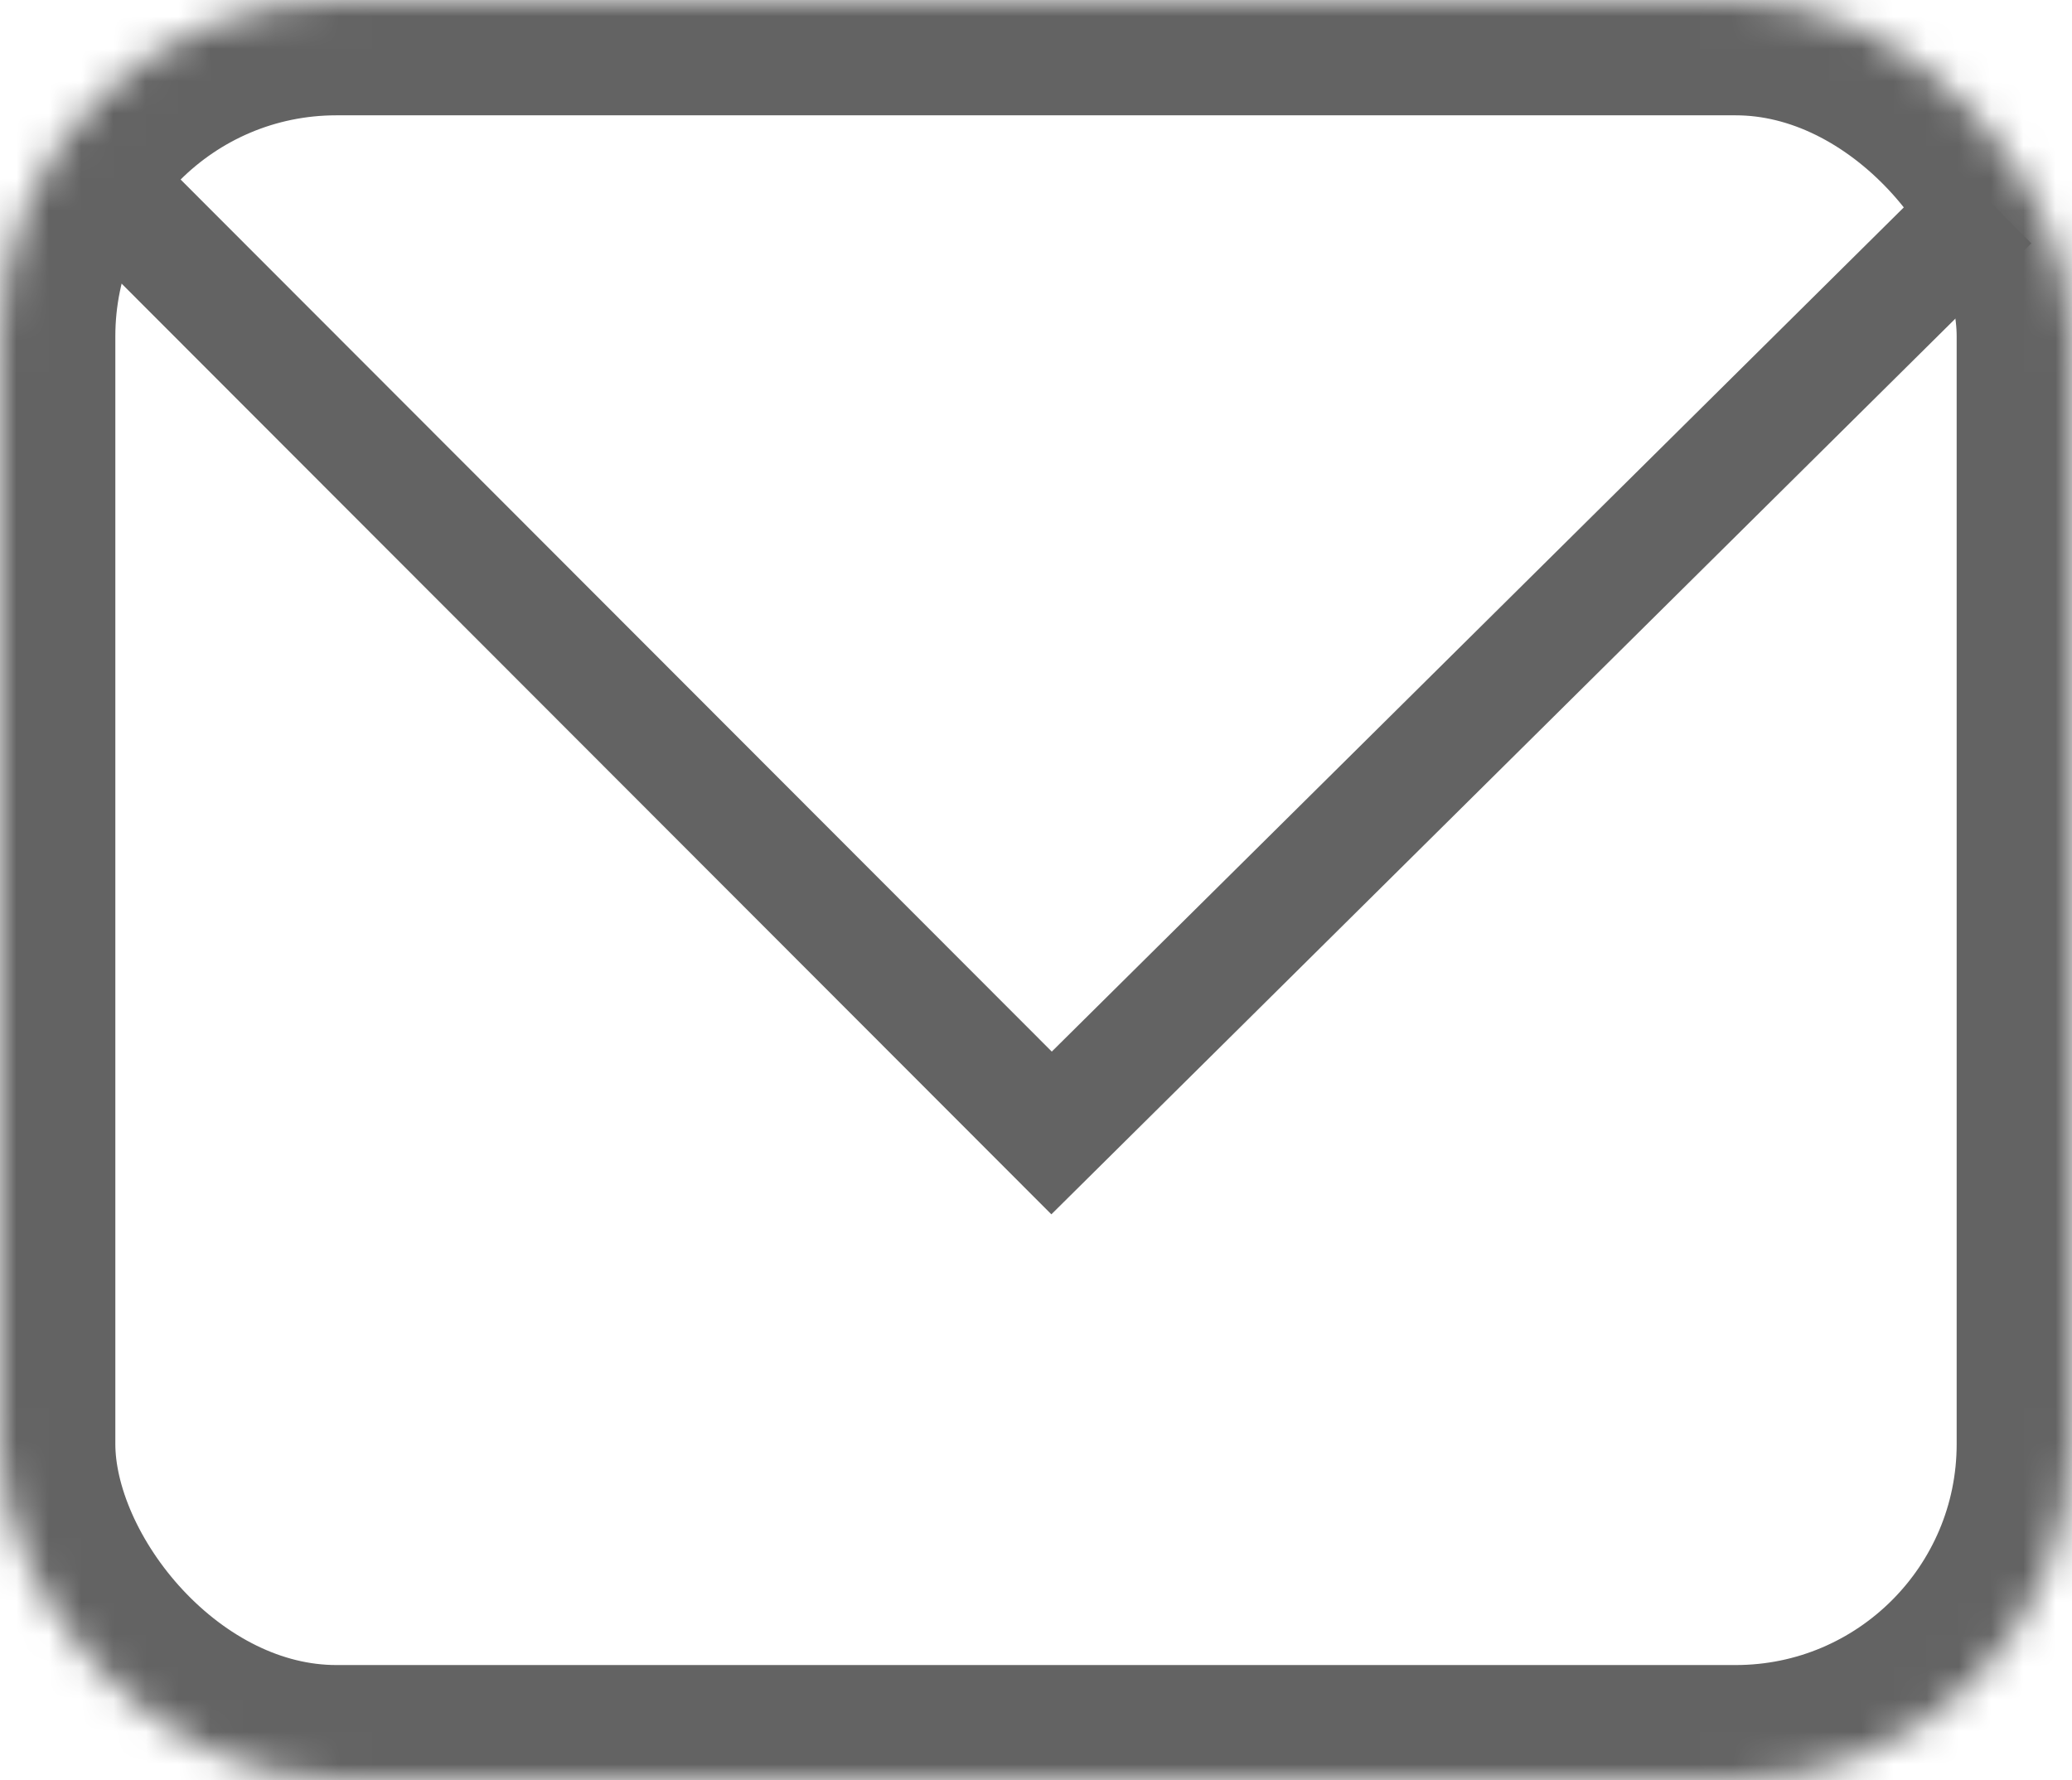 <?xml version="1.0" encoding="UTF-8"?>
<svg width="64px" height="55px" viewBox="0 0 64 55" version="1.1" xmlns="http://www.w3.org/2000/svg" xmlns:xlink="http://www.w3.org/1999/xlink">
    <!-- Generator: Sketch 42 (36781) - http://www.bohemiancoding.com/sketch -->
    <title>slice1</title>
    <desc>Created with Sketch.</desc>
    <defs>
        <rect id="path-1" x="0" y="0" width="64" height="55" rx="10.391"></rect>
        <mask id="mask-2" maskContentUnits="userSpaceOnUse" maskUnits="objectBoundingBox" x="0" y="0" width="64" height="55" fill="white">
            <use xlink:href="#path-1"></use>
        </mask>
    </defs>
    <g id="Page-1" stroke="none" stroke-width="1" fill="none" fill-rule="evenodd">
        <g id="landau-web" transform="translate(-833, -937)" stroke="#636363">
            <g id="slice1" transform="translate(833, 937)">
                <g id="Group">
                    <g id="Group-2">
                        <g id="Group-5">
                            <polyline id="Shape" stroke-width="3.562" points="61.49 6.253 32.481 35 3.765 6.25"></polyline>
                            <use id="Rectangle-5" mask="url(#mask-2)" stroke-width="7.125" xlink:href="#path-1"></use>
                        </g>
                    </g>
                </g>
            </g>
        </g>
    </g>
</svg>